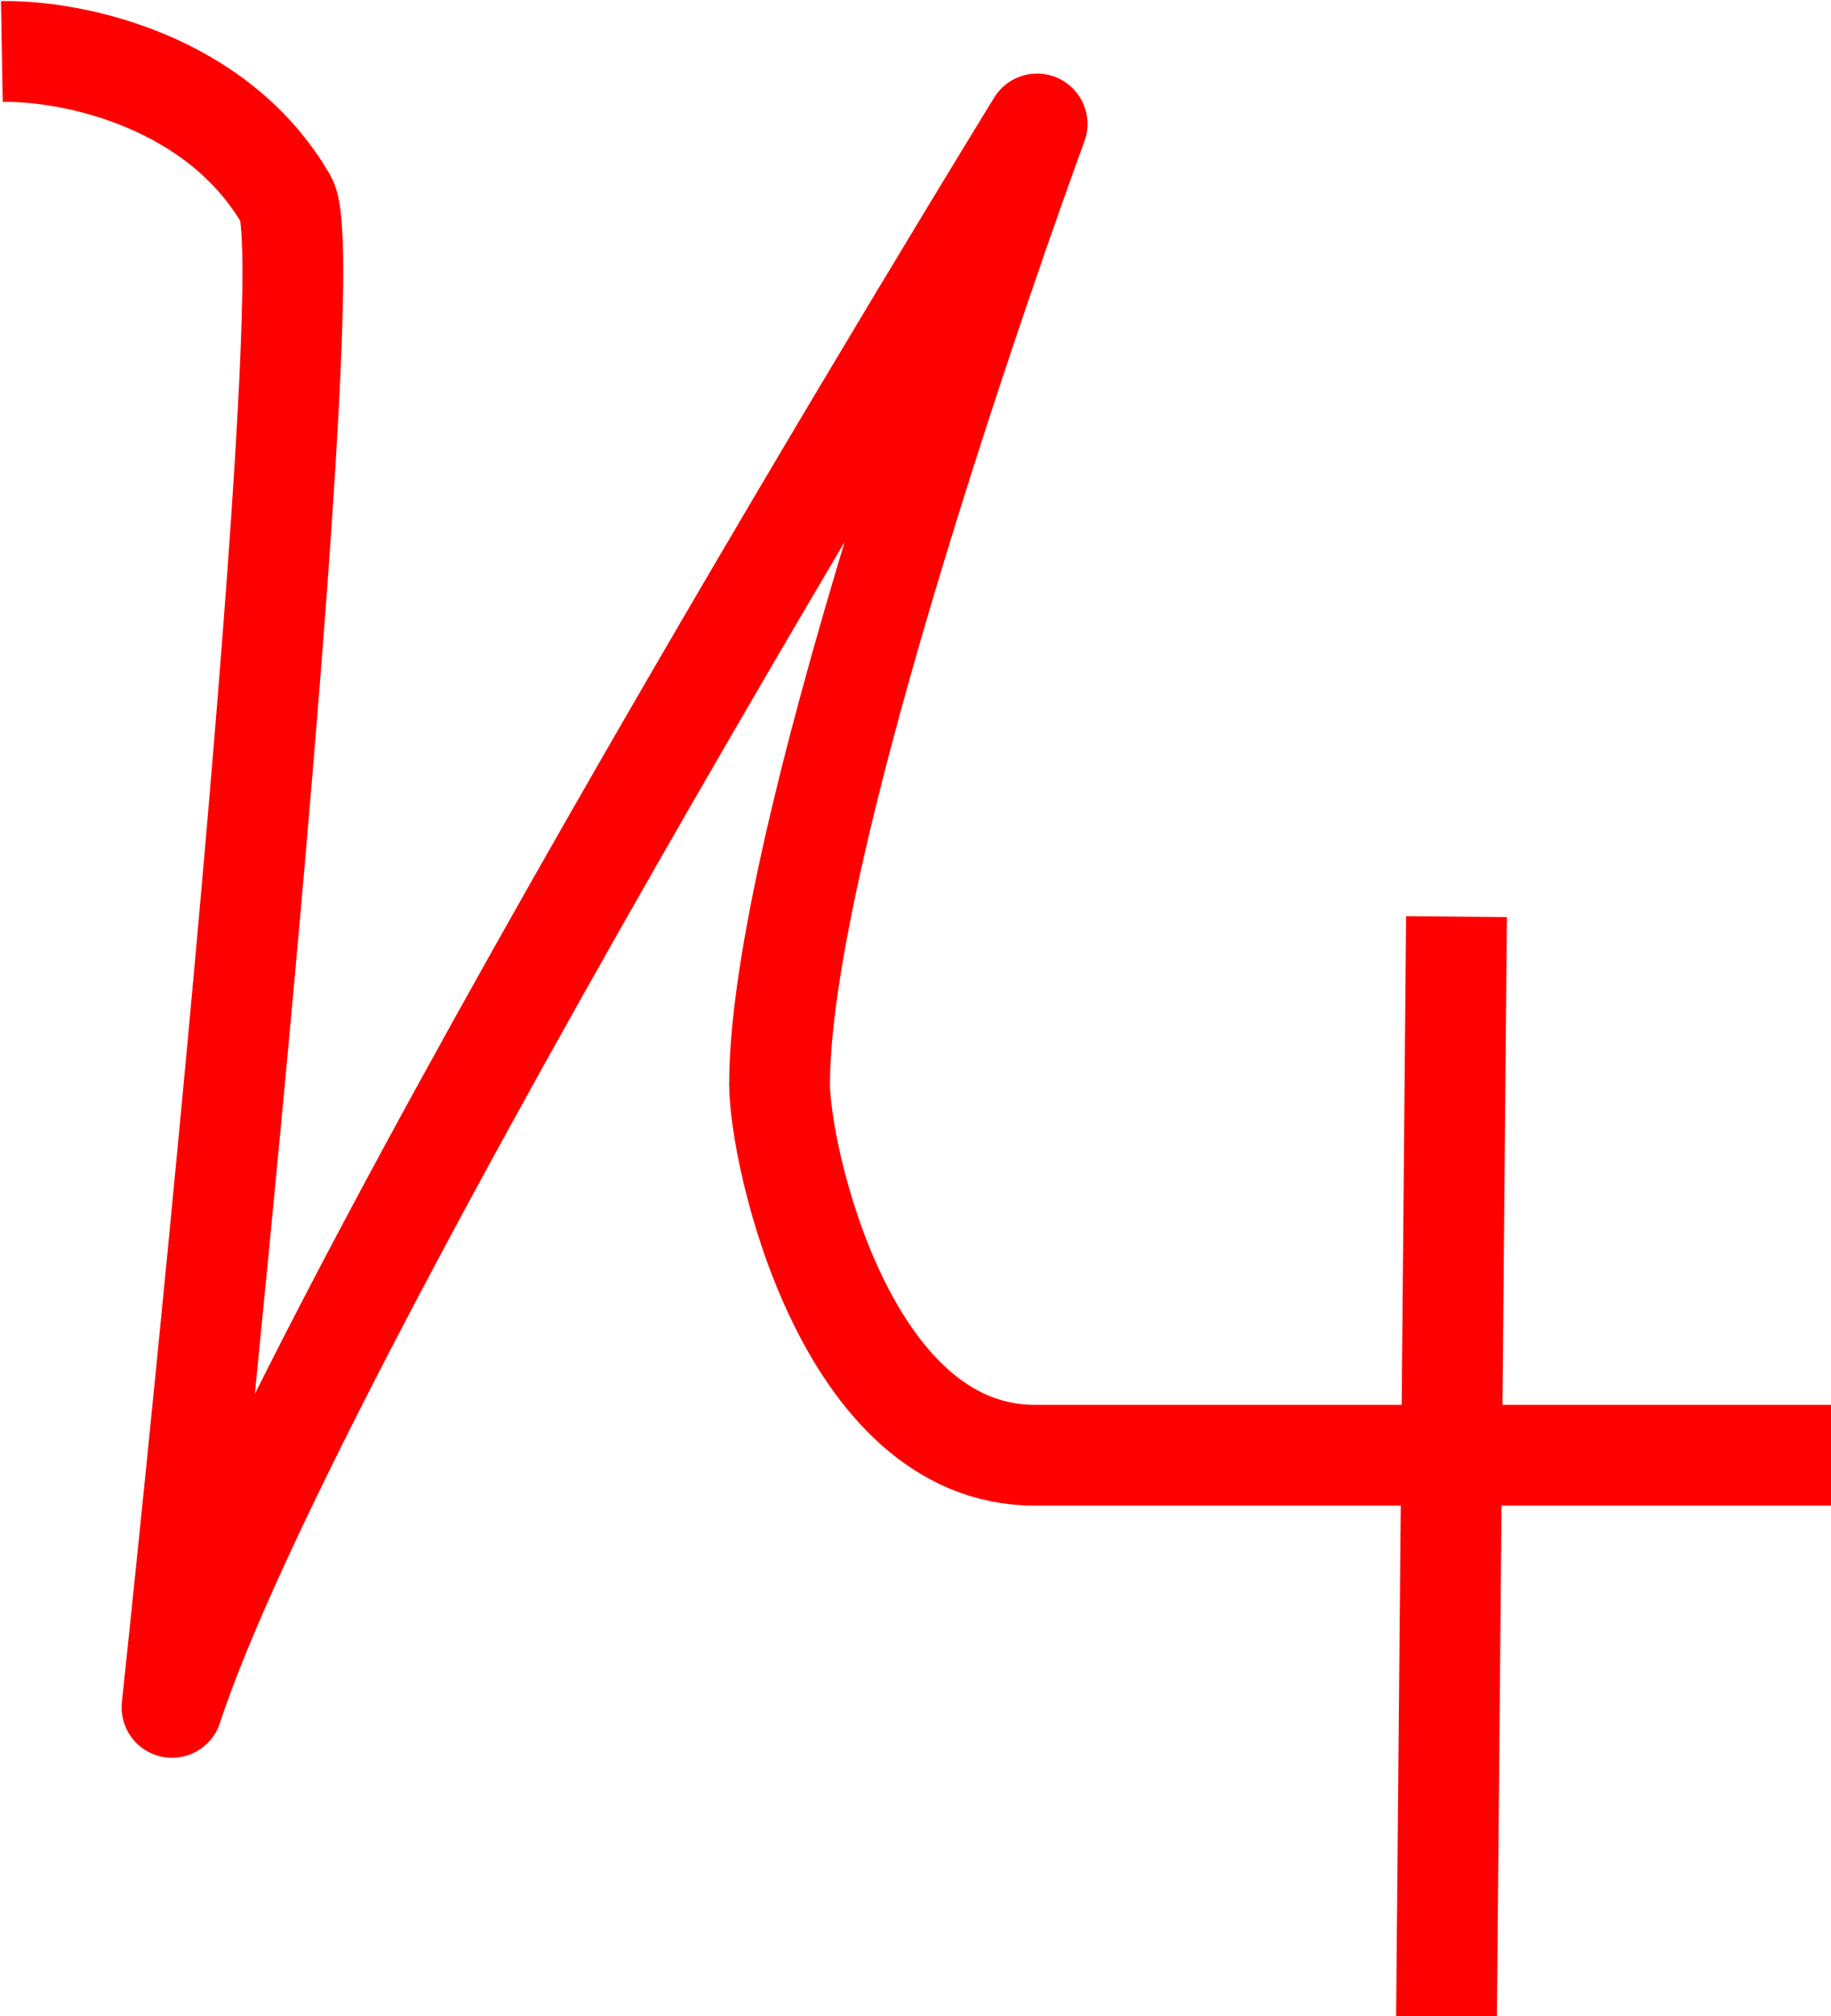 <?xml version="1.0" encoding="UTF-8"?>
<svg width="24.032mm" height="26.458mm" version="1.1" viewBox="0 0 24.032 26.458" xmlns="http://www.w3.org/2000/svg">
 <g transform="translate(-206.94 -177.04)">
  <g transform="matrix(.898 0 0 .898 21.124 18.125)" style="fill:none;stroke-miterlimit:10;stroke-width:1.473;stroke:#ff0000">
   <path d="m228.21 190.36-0.146 16.08" style="fill:none;opacity:.999;paint-order:stroke fill markers;stroke-miterlimit:10;stroke-width:1.473;stroke:#ff0000"/>
   <path d="m233.7 198.23h-11.656c-2.777 0-3.728-4.395-3.728-5.421 0-3.821 3.764-14.032 3.764-14.032s-10.835 17.609-12.644 23.138c0 0 2.246-21.032 1.672-22.027-1.006-1.742-3.118-2.188-4.159-2.17" style="fill:none;opacity:.999;paint-order:stroke fill markers;stroke-linejoin:round;stroke-miterlimit:10;stroke-width:1.473;stroke:#ff0000"/>
  </g>
 </g>
</svg>
